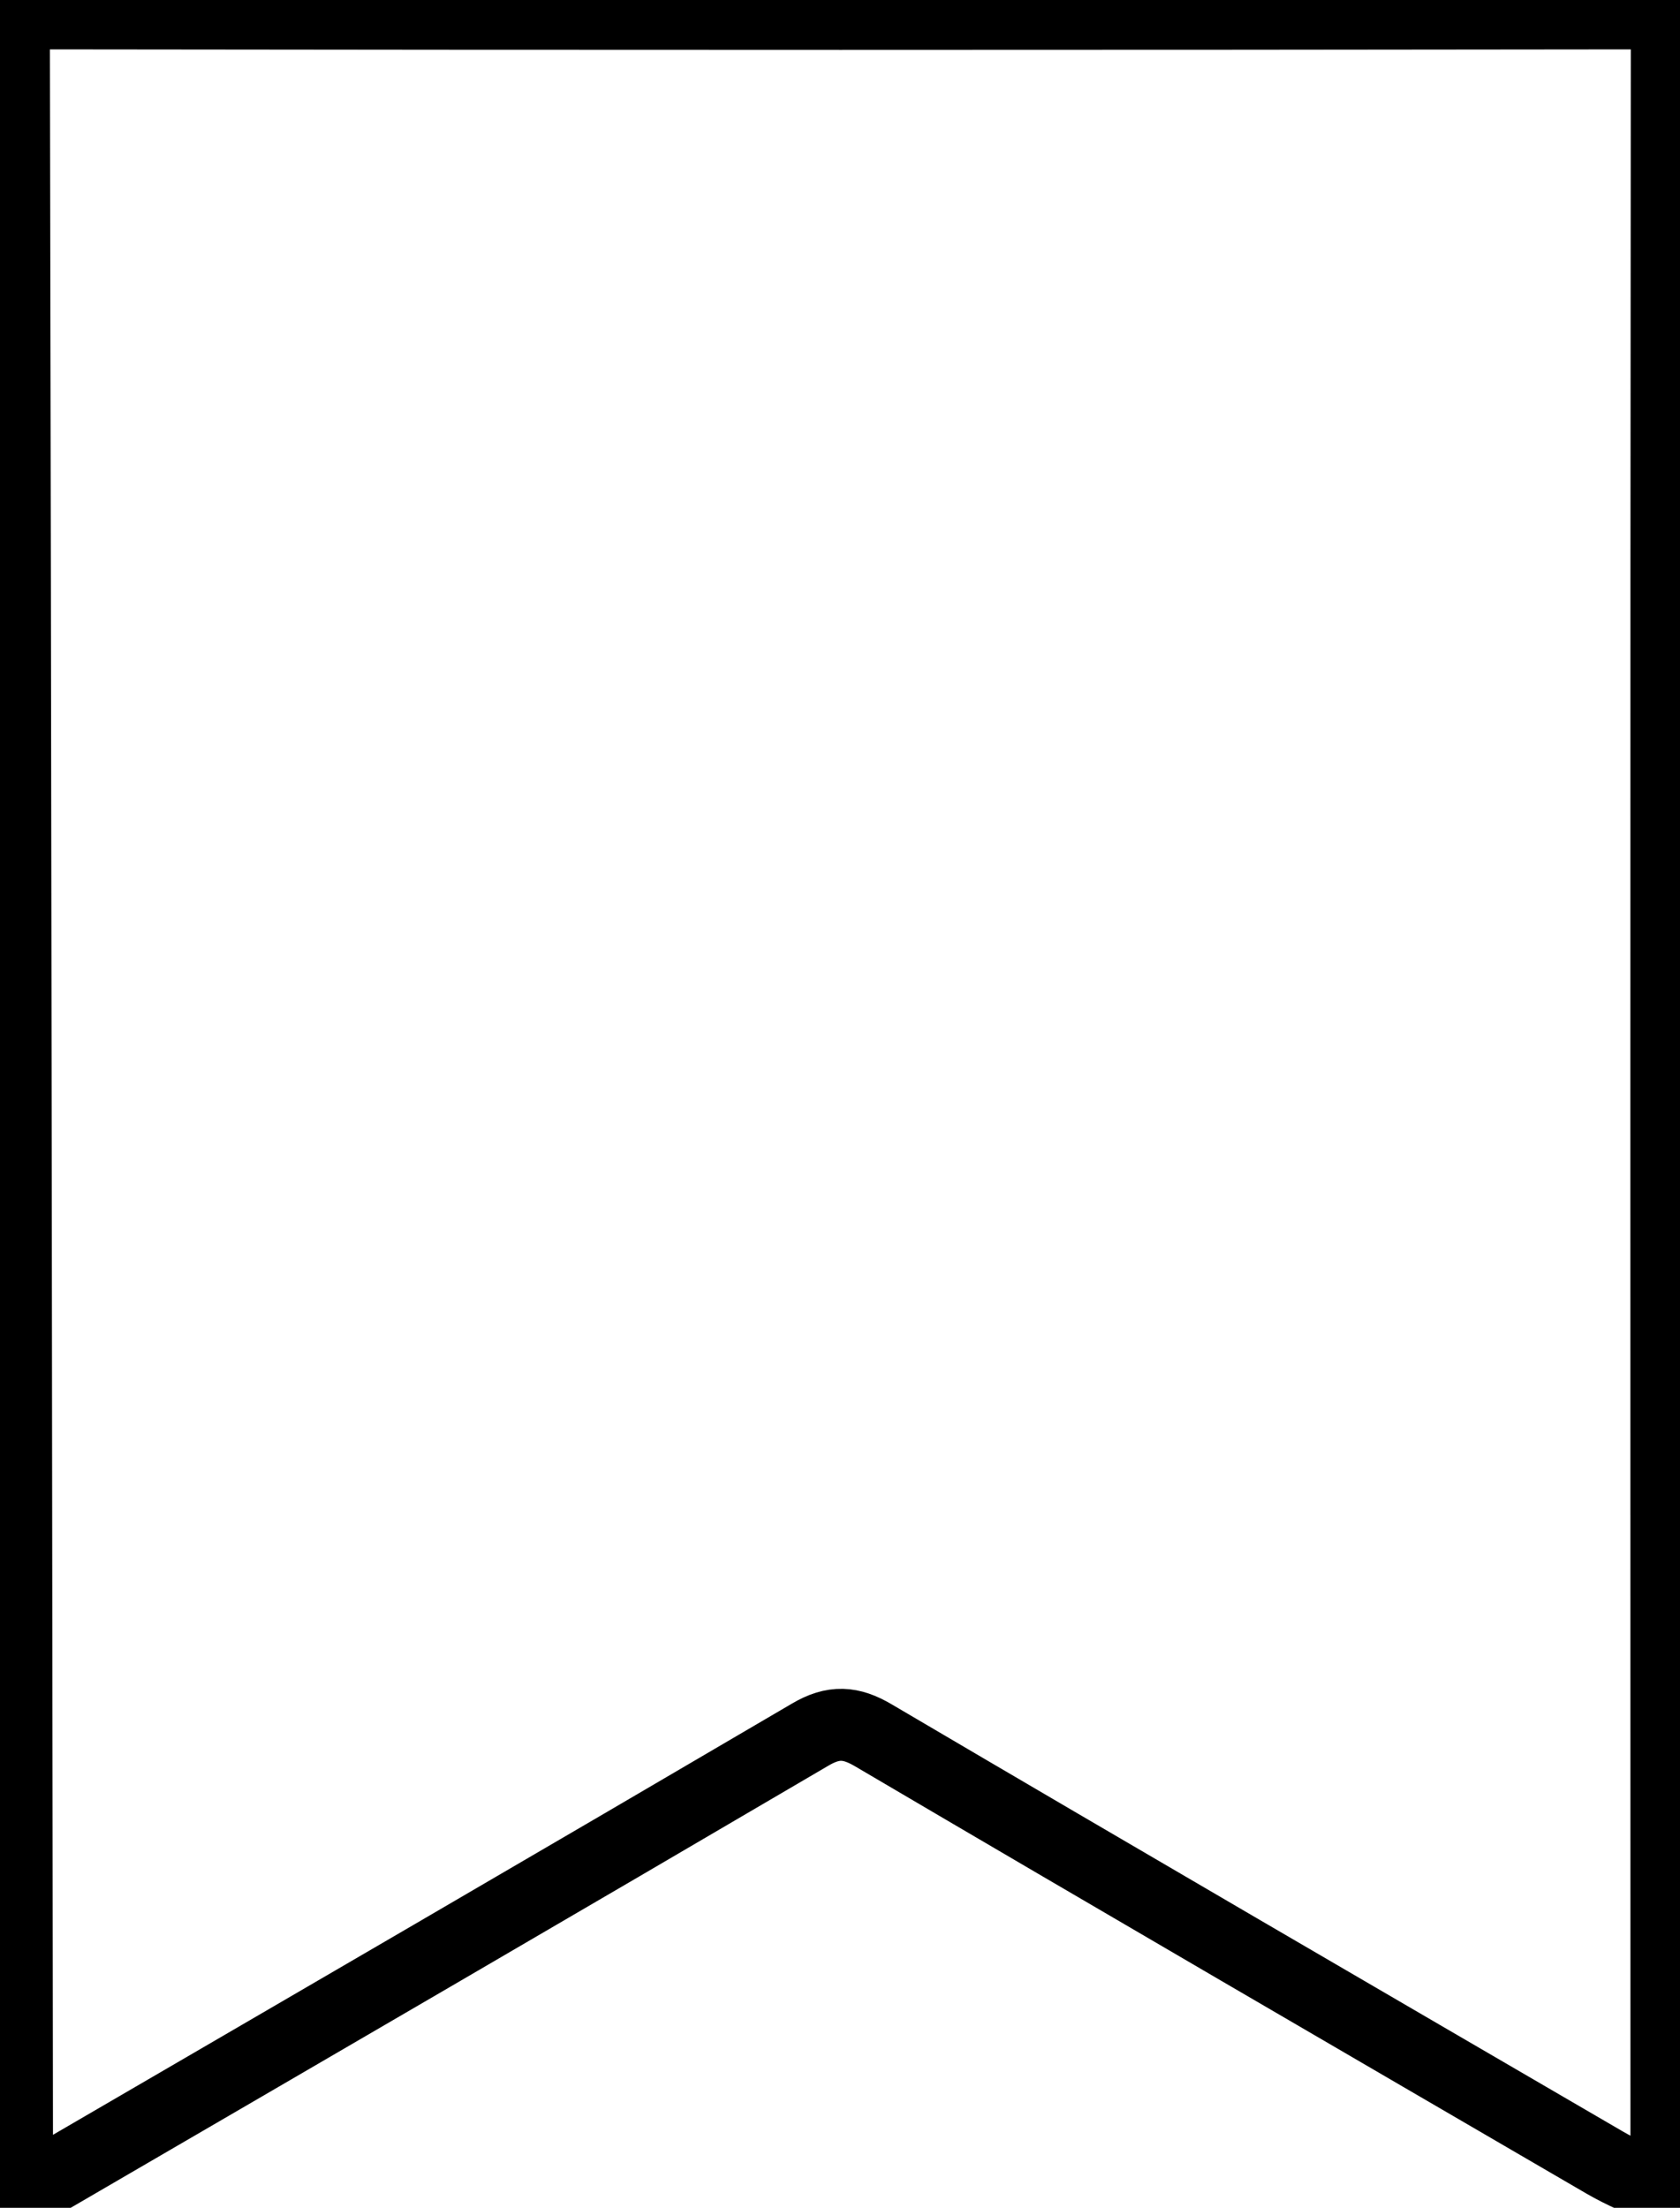 <svg width="35" height="46" viewBox="0 0 35 46" fill="none" xmlns="http://www.w3.org/2000/svg">
<g clip-path="url(#clip0_30_32)">
<path d="M34.71 45.145C34.71 45.277 34.684 45.409 34.665 45.654H34.661C34.206 45.435 33.8 45.273 33.427 45.055C28.343 42.094 23.263 39.138 18.194 36.155C17.728 35.88 17.366 35.854 16.881 36.14C11.632 39.221 6.375 42.279 1.114 45.341C0.918 45.45 0.677 45.495 0.459 45.571C0.421 45.349 0.354 45.126 0.354 44.904C0.335 30.265 0.32 15.63 0.29 0.991C0.29 0.418 0.463 0.279 1.016 0.279C12.015 0.294 23.015 0.294 34.014 0.279C34.563 0.279 34.725 0.399 34.725 0.972C34.71 15.694 34.718 30.419 34.718 45.138L34.71 45.145Z" stroke="black" stroke-width="1.5" stroke-miterlimit="10"/>
</g>
<defs>
<clipPath id="clip0_30_32">
<rect width="35" height="46" fill="white"/>
</clipPath>
</defs>
</svg>
